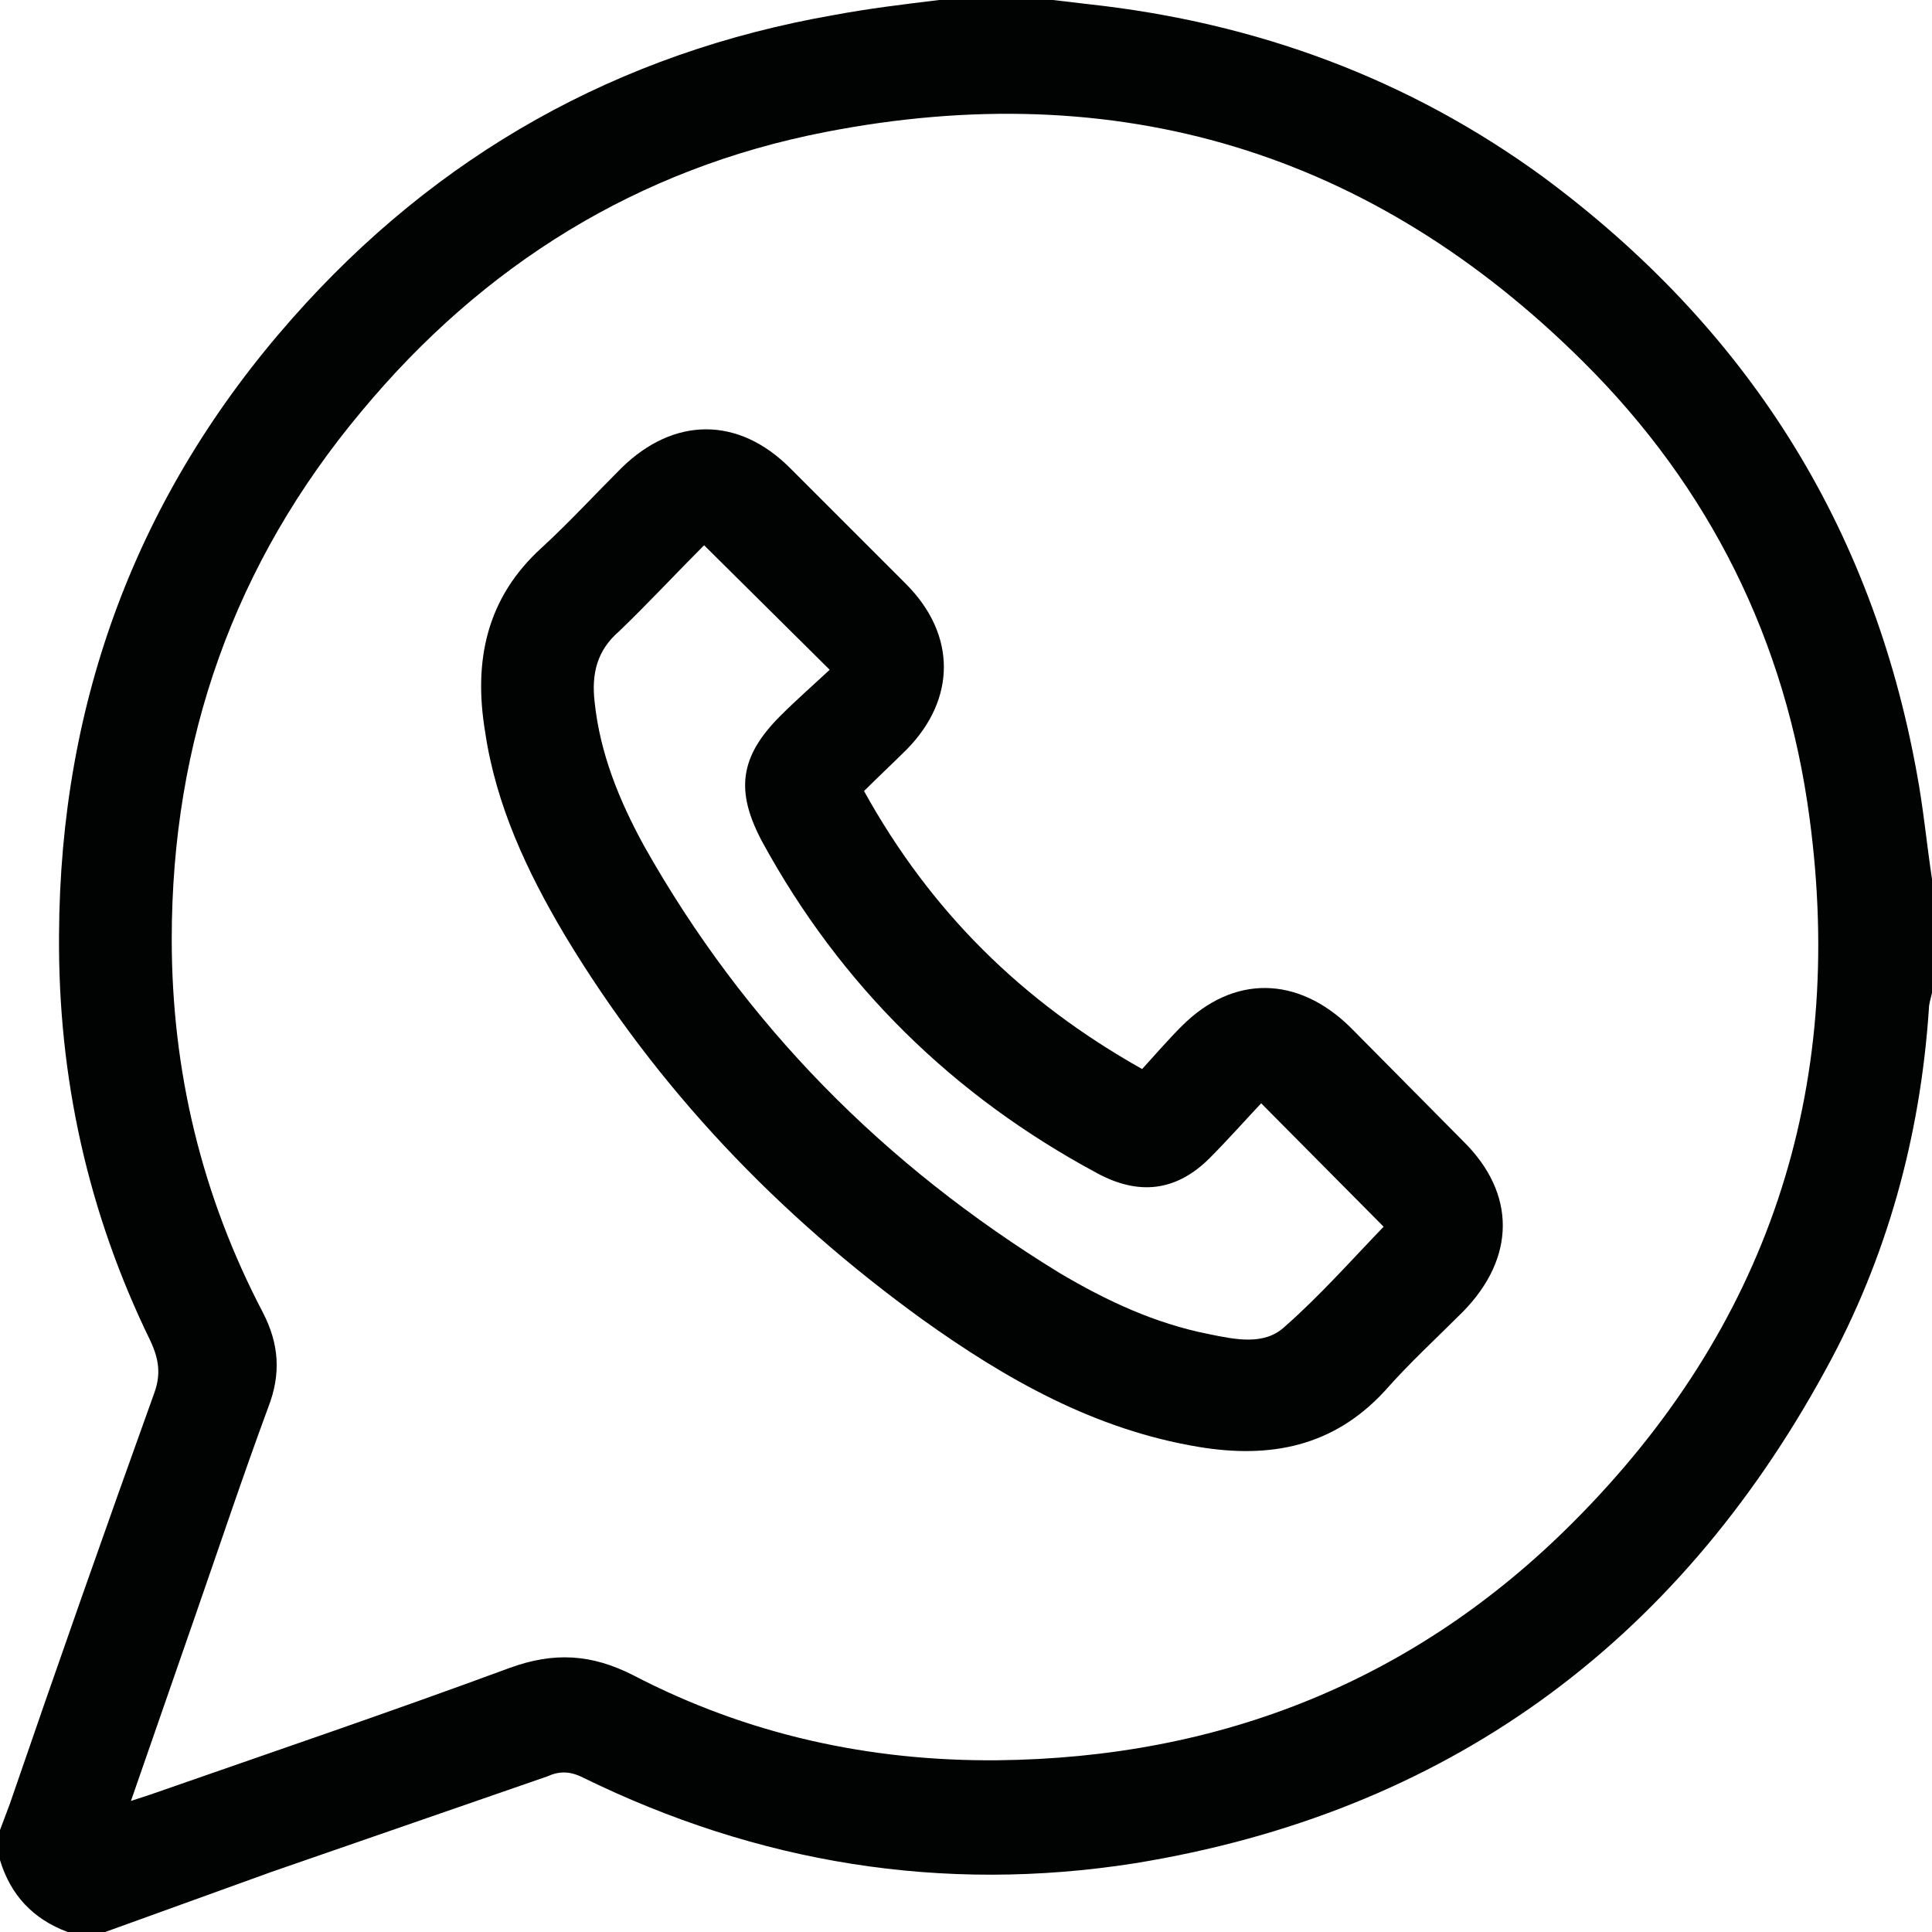 <?xml version="1.0" encoding="utf-8"?>
<!-- Generator: Adobe Illustrator 16.0.0, SVG Export Plug-In . SVG Version: 6.00 Build 0)  -->
<!DOCTYPE svg PUBLIC "-//W3C//DTD SVG 1.1//EN" "http://www.w3.org/Graphics/SVG/1.1/DTD/svg11.dtd">
<svg version="1.1" id="Слой_1" xmlns="http://www.w3.org/2000/svg" xmlns:xlink="http://www.w3.org/1999/xlink" x="0px" y="0px"
	 width="18px" height="18px" viewBox="0 0 18 18" enable-background="new 0 0 18 18" xml:space="preserve">
<g>
	<path fill-rule="evenodd" clip-rule="evenodd" fill="#010202" d="M1.22,16.779l0.18-0.059c1.12-0.391,2.24-0.771,3.35-1.181
		c0.41-0.149,0.76-0.13,1.15,0.069C6.96,16.16,8.1,16.41,9.29,16.4c2.08-0.021,3.89-0.74,5.36-2.211
		c1.82-1.819,2.55-4.029,2.209-6.569c-0.219-1.65-0.93-3.08-2.109-4.25c-1.971-1.96-4.34-2.67-7.06-2.14
		C5.94,1.57,4.5,2.47,3.37,3.83C2.18,5.25,1.6,6.9,1.6,8.75c0,1.23,0.28,2.391,0.85,3.48C2.6,12.52,2.62,12.8,2.5,13.109
		c-0.24,0.65-0.46,1.311-0.69,1.971L1.22,16.779z M18,8.19v1.06c-0.01,0.05-0.029,0.1-0.029,0.15c-0.08,1.19-0.391,2.321-0.961,3.36
		c-1.4,2.57-3.55,4.131-6.439,4.6c-1.791,0.281-3.51,0-5.14-0.799C5.31,16.5,5.21,16.5,5.1,16.55l-2.57,0.89L0.98,18H0.63
		C0.31,17.88,0.1,17.66,0,17.33v-0.28l0.09-0.239c0.44-1.281,0.89-2.561,1.35-3.84C1.5,12.8,1.48,12.66,1.4,12.49
		c-0.58-1.19-0.86-2.45-0.85-3.78C0.56,6.53,1.28,4.6,2.72,2.97c1.35-1.53,3.04-2.48,5.05-2.83C8.09,0.08,8.42,0.04,8.75,0h1.06
		l0.34,0.04c1.55,0.17,2.97,0.69,4.229,1.61c1.89,1.4,3.06,3.24,3.479,5.55C17.92,7.53,17.95,7.86,18,8.19z"/>
	<path fill-rule="evenodd" clip-rule="evenodd" fill="#010202" d="M6.56,5.08C6.3,5.34,6.04,5.62,5.77,5.88
		c-0.21,0.18-0.26,0.4-0.23,0.66C5.59,7.02,5.77,7.46,6,7.88c0.94,1.67,2.24,2.979,3.87,3.979c0.44,0.261,0.89,0.471,1.39,0.57
		c0.25,0.051,0.52,0.11,0.711-0.07c0.329-0.289,0.629-0.629,0.92-0.93l-1.141-1.15c-0.15,0.16-0.311,0.341-0.48,0.511
		c-0.31,0.31-0.66,0.351-1.049,0.14C8.88,10.21,7.83,9.18,7.1,7.84C6.85,7.37,6.89,7.05,7.27,6.67c0.15-0.15,0.31-0.29,0.46-0.43
		L6.56,5.08z M8.05,7.37c0.62,1.12,1.47,1.96,2.591,2.59c0.119-0.13,0.239-0.27,0.369-0.4c0.48-0.48,1.08-0.47,1.57,0.01l1.05,1.06
		c0.5,0.49,0.49,1.091,0,1.591c-0.25,0.25-0.5,0.479-0.729,0.739c-0.48,0.521-1.07,0.63-1.73,0.521c-0.97-0.16-1.8-0.631-2.58-1.19
		c-1.34-0.97-2.47-2.149-3.33-3.58C4.91,8.12,4.62,7.5,4.52,6.82C4.41,6.16,4.53,5.57,5.05,5.1C5.3,4.87,5.54,4.61,5.79,4.36
		c0.49-0.48,1.09-0.48,1.57,0l1.08,1.08c0.47,0.47,0.47,1.07,0.01,1.54C8.32,7.11,8.19,7.23,8.05,7.37z"/>
</g>
</svg>
